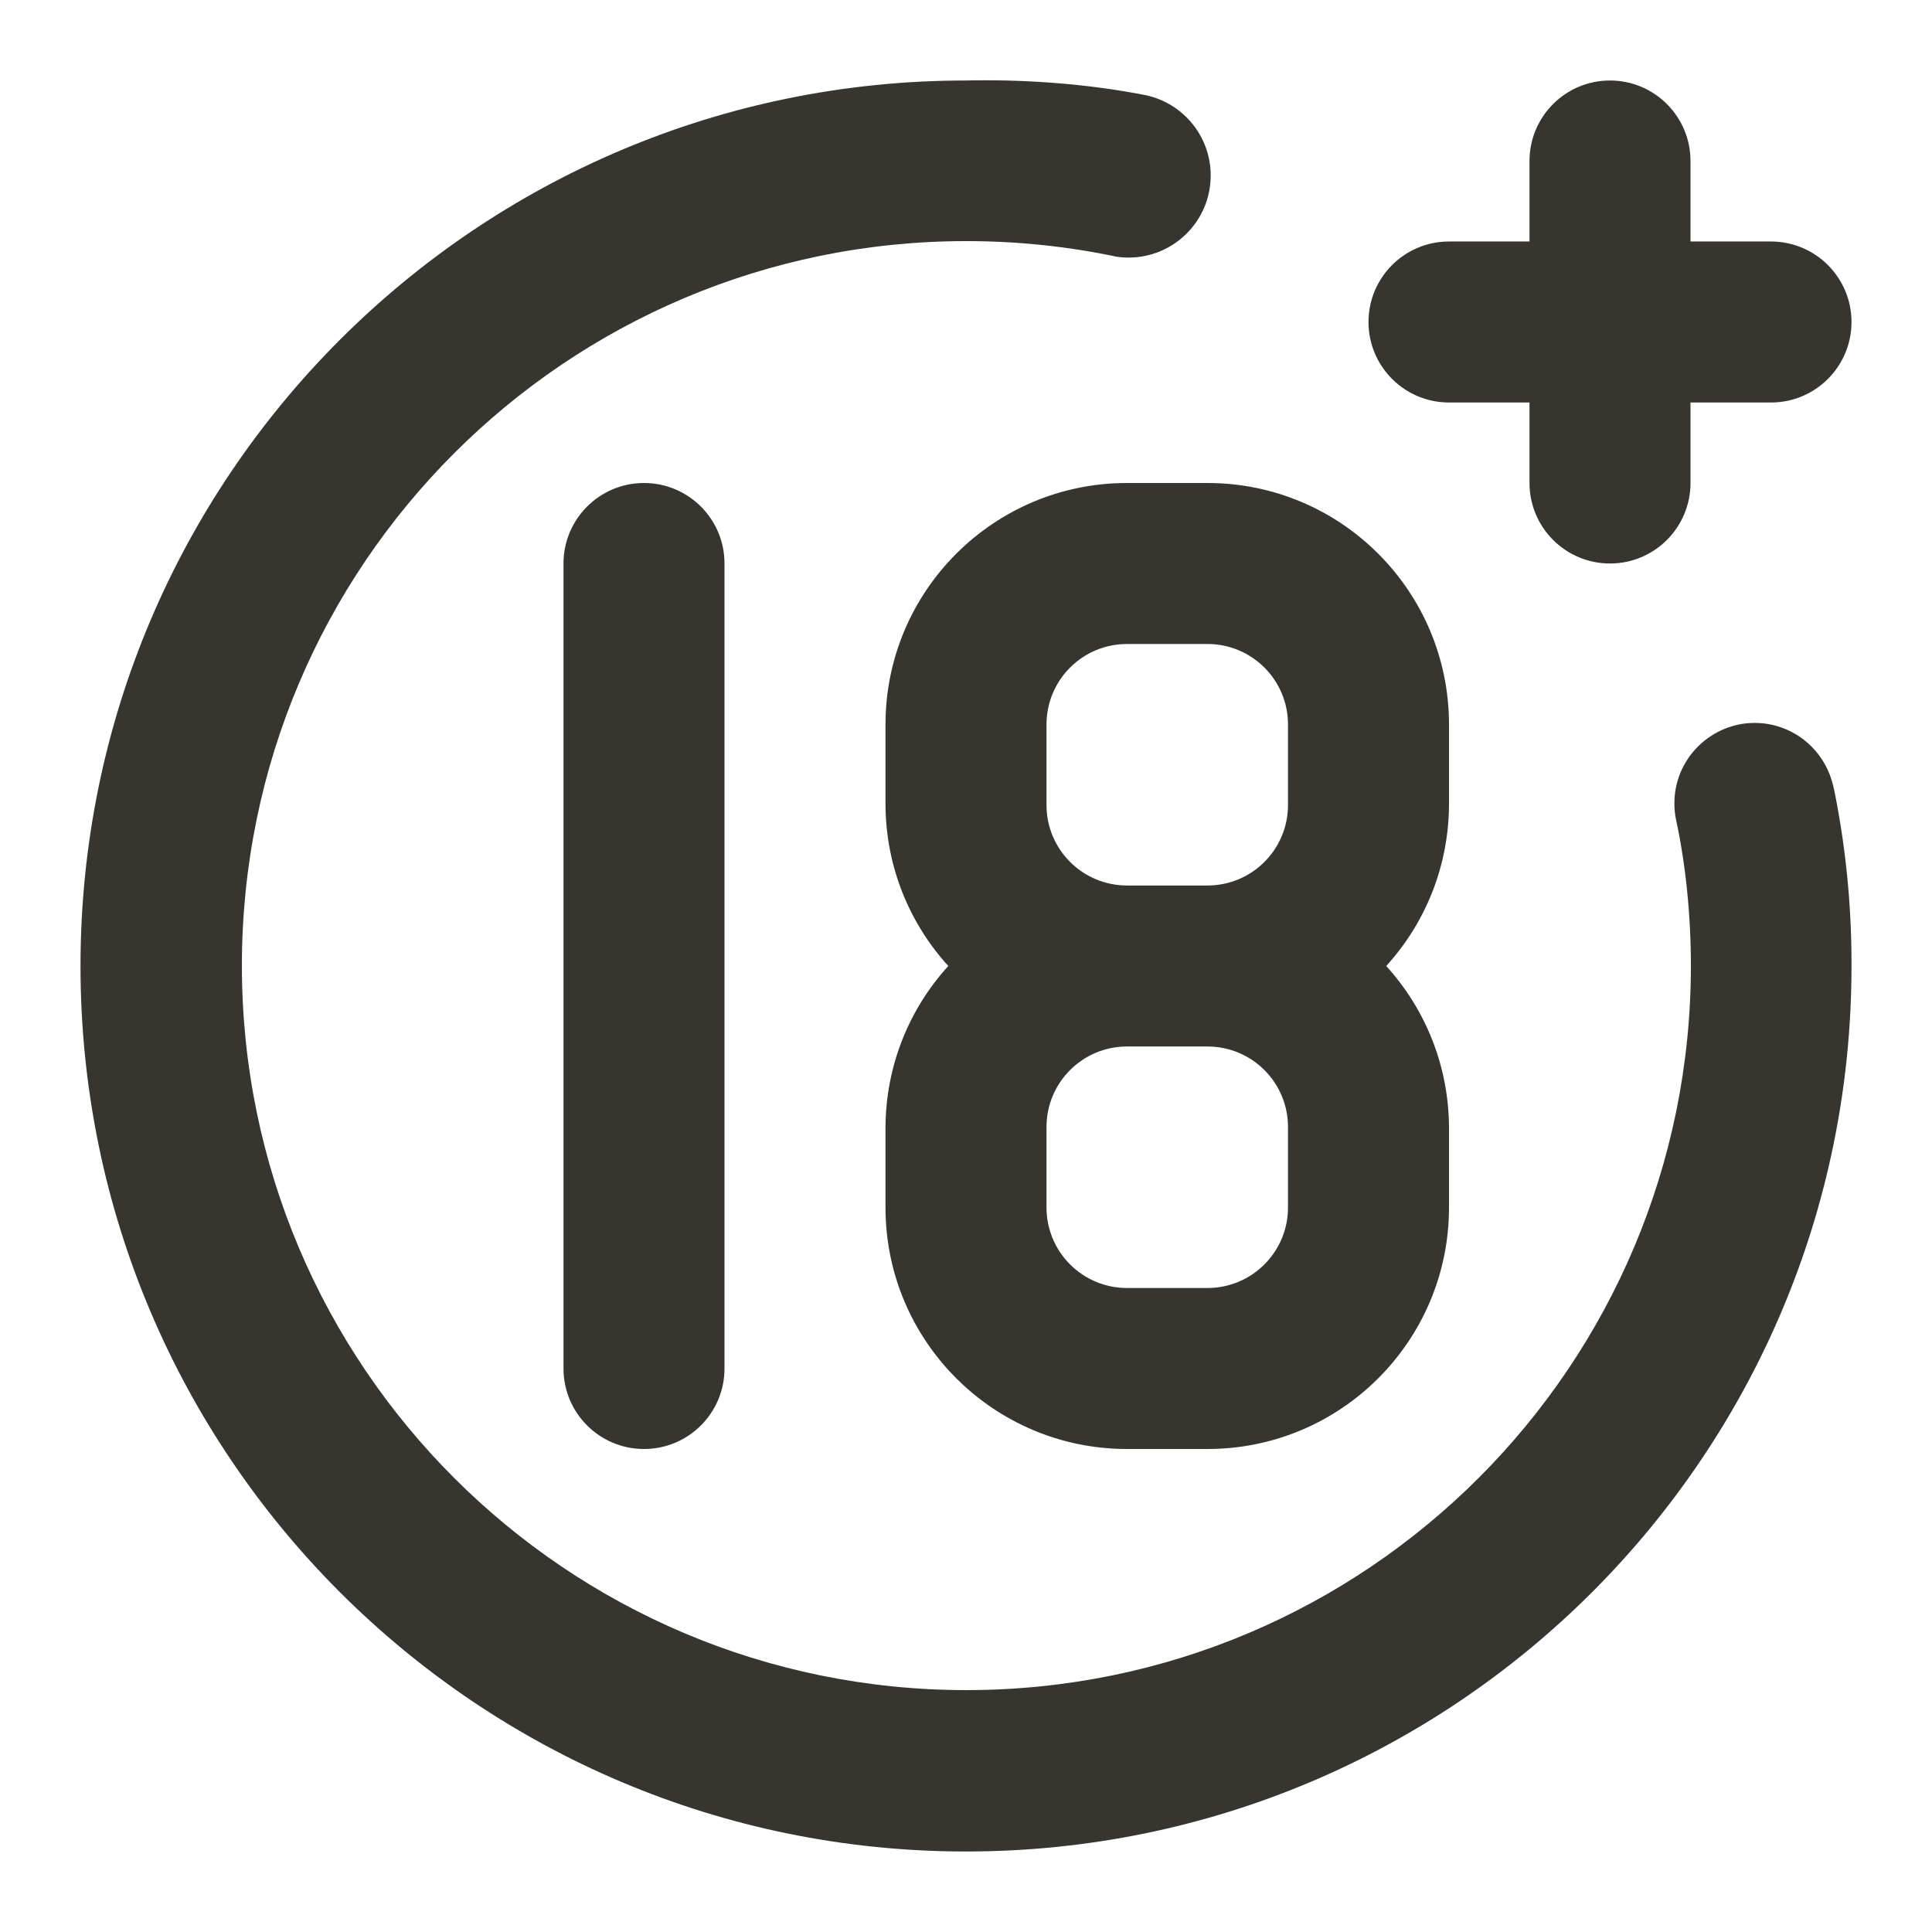 <!-- Generated by IcoMoon.io -->
<svg version="1.1" xmlns="http://www.w3.org/2000/svg" width="280" height="280" viewBox="0 0 280 280">
<title>ul-18-plus</title>
<path fill="#37352f" d="M210 58.333h11.667v11.667c0 6.443 5.223 11.667 11.667 11.667s11.667-5.223 11.667-11.667v0-11.667h11.667c6.443 0 11.667-5.223 11.667-11.667s-5.223-11.667-11.667-11.667v0h-11.667v-11.667c0-6.443-5.223-11.667-11.667-11.667s-11.667 5.223-11.667 11.667v0 11.667h-11.667c-6.443 0-11.667 5.223-11.667 11.667s5.223 11.667 11.667 11.667v0zM81.667 81.667v116.667c0 6.443 5.223 11.667 11.667 11.667s11.667-5.223 11.667-11.667v0-116.667c0-6.443-5.223-11.667-11.667-11.667s-11.667 5.223-11.667 11.667v0zM252 105c-5.365 1.122-9.336 5.813-9.336 11.432 0 0.827 0.086 1.633 0.249 2.411l-0.013-0.076c1.372 6.366 2.157 13.679 2.157 21.176 0 57.99-47.010 105-105 105s-105-47.010-105-105c0-57.99 47.010-105 105-105 7.497 0 14.81 0.786 21.862 2.279l-0.686-0.122c0.701 0.147 1.507 0.231 2.333 0.231 6.571 0 11.898-5.327 11.898-11.898 0-5.745-4.072-10.539-9.487-11.653l-0.077-0.013c-6.939-1.356-14.918-2.132-23.078-2.132-0.992 0-1.982 0.011-2.968 0.034l0.147-0.003c-70.877 0-128.333 57.457-128.333 128.333s57.457 128.333 128.333 128.333c70.877 0 128.333-57.457 128.333-128.333v0c0-0.107 0.001-0.235 0.001-0.362 0-8.958-0.935-17.698-2.712-26.127l0.145 0.822c-1.032-5.475-5.776-9.561-11.475-9.561-0.811 0-1.603 0.083-2.367 0.24l0.075-0.013zM128.333 105v11.667c0.056 9.003 3.502 17.192 9.125 23.361l-0.025-0.028c-5.598 6.142-9.044 14.33-9.1 23.322v11.678c0 19.33 15.67 35 35 35v0h11.667c19.33 0 35-15.67 35-35v0-11.667c-0.056-9.003-3.502-17.192-9.125-23.361l0.025 0.028c5.598-6.142 9.044-14.33 9.1-23.322v-11.678c0-19.33-15.67-35-35-35v0h-11.667c-19.33 0-35 15.67-35 35v0zM186.667 175c0 6.443-5.223 11.667-11.667 11.667v0h-11.667c-6.443 0-11.667-5.223-11.667-11.667v0-11.667c0-6.443 5.223-11.667 11.667-11.667v0h11.667c6.443 0 11.667 5.223 11.667 11.667v0zM186.667 105v11.667c0 6.443-5.223 11.667-11.667 11.667v0h-11.667c-6.443 0-11.667-5.223-11.667-11.667v0-11.667c0-6.443 5.223-11.667 11.667-11.667v0h11.667c6.443 0 11.667 5.223 11.667 11.667v0z"></path>
</svg>
